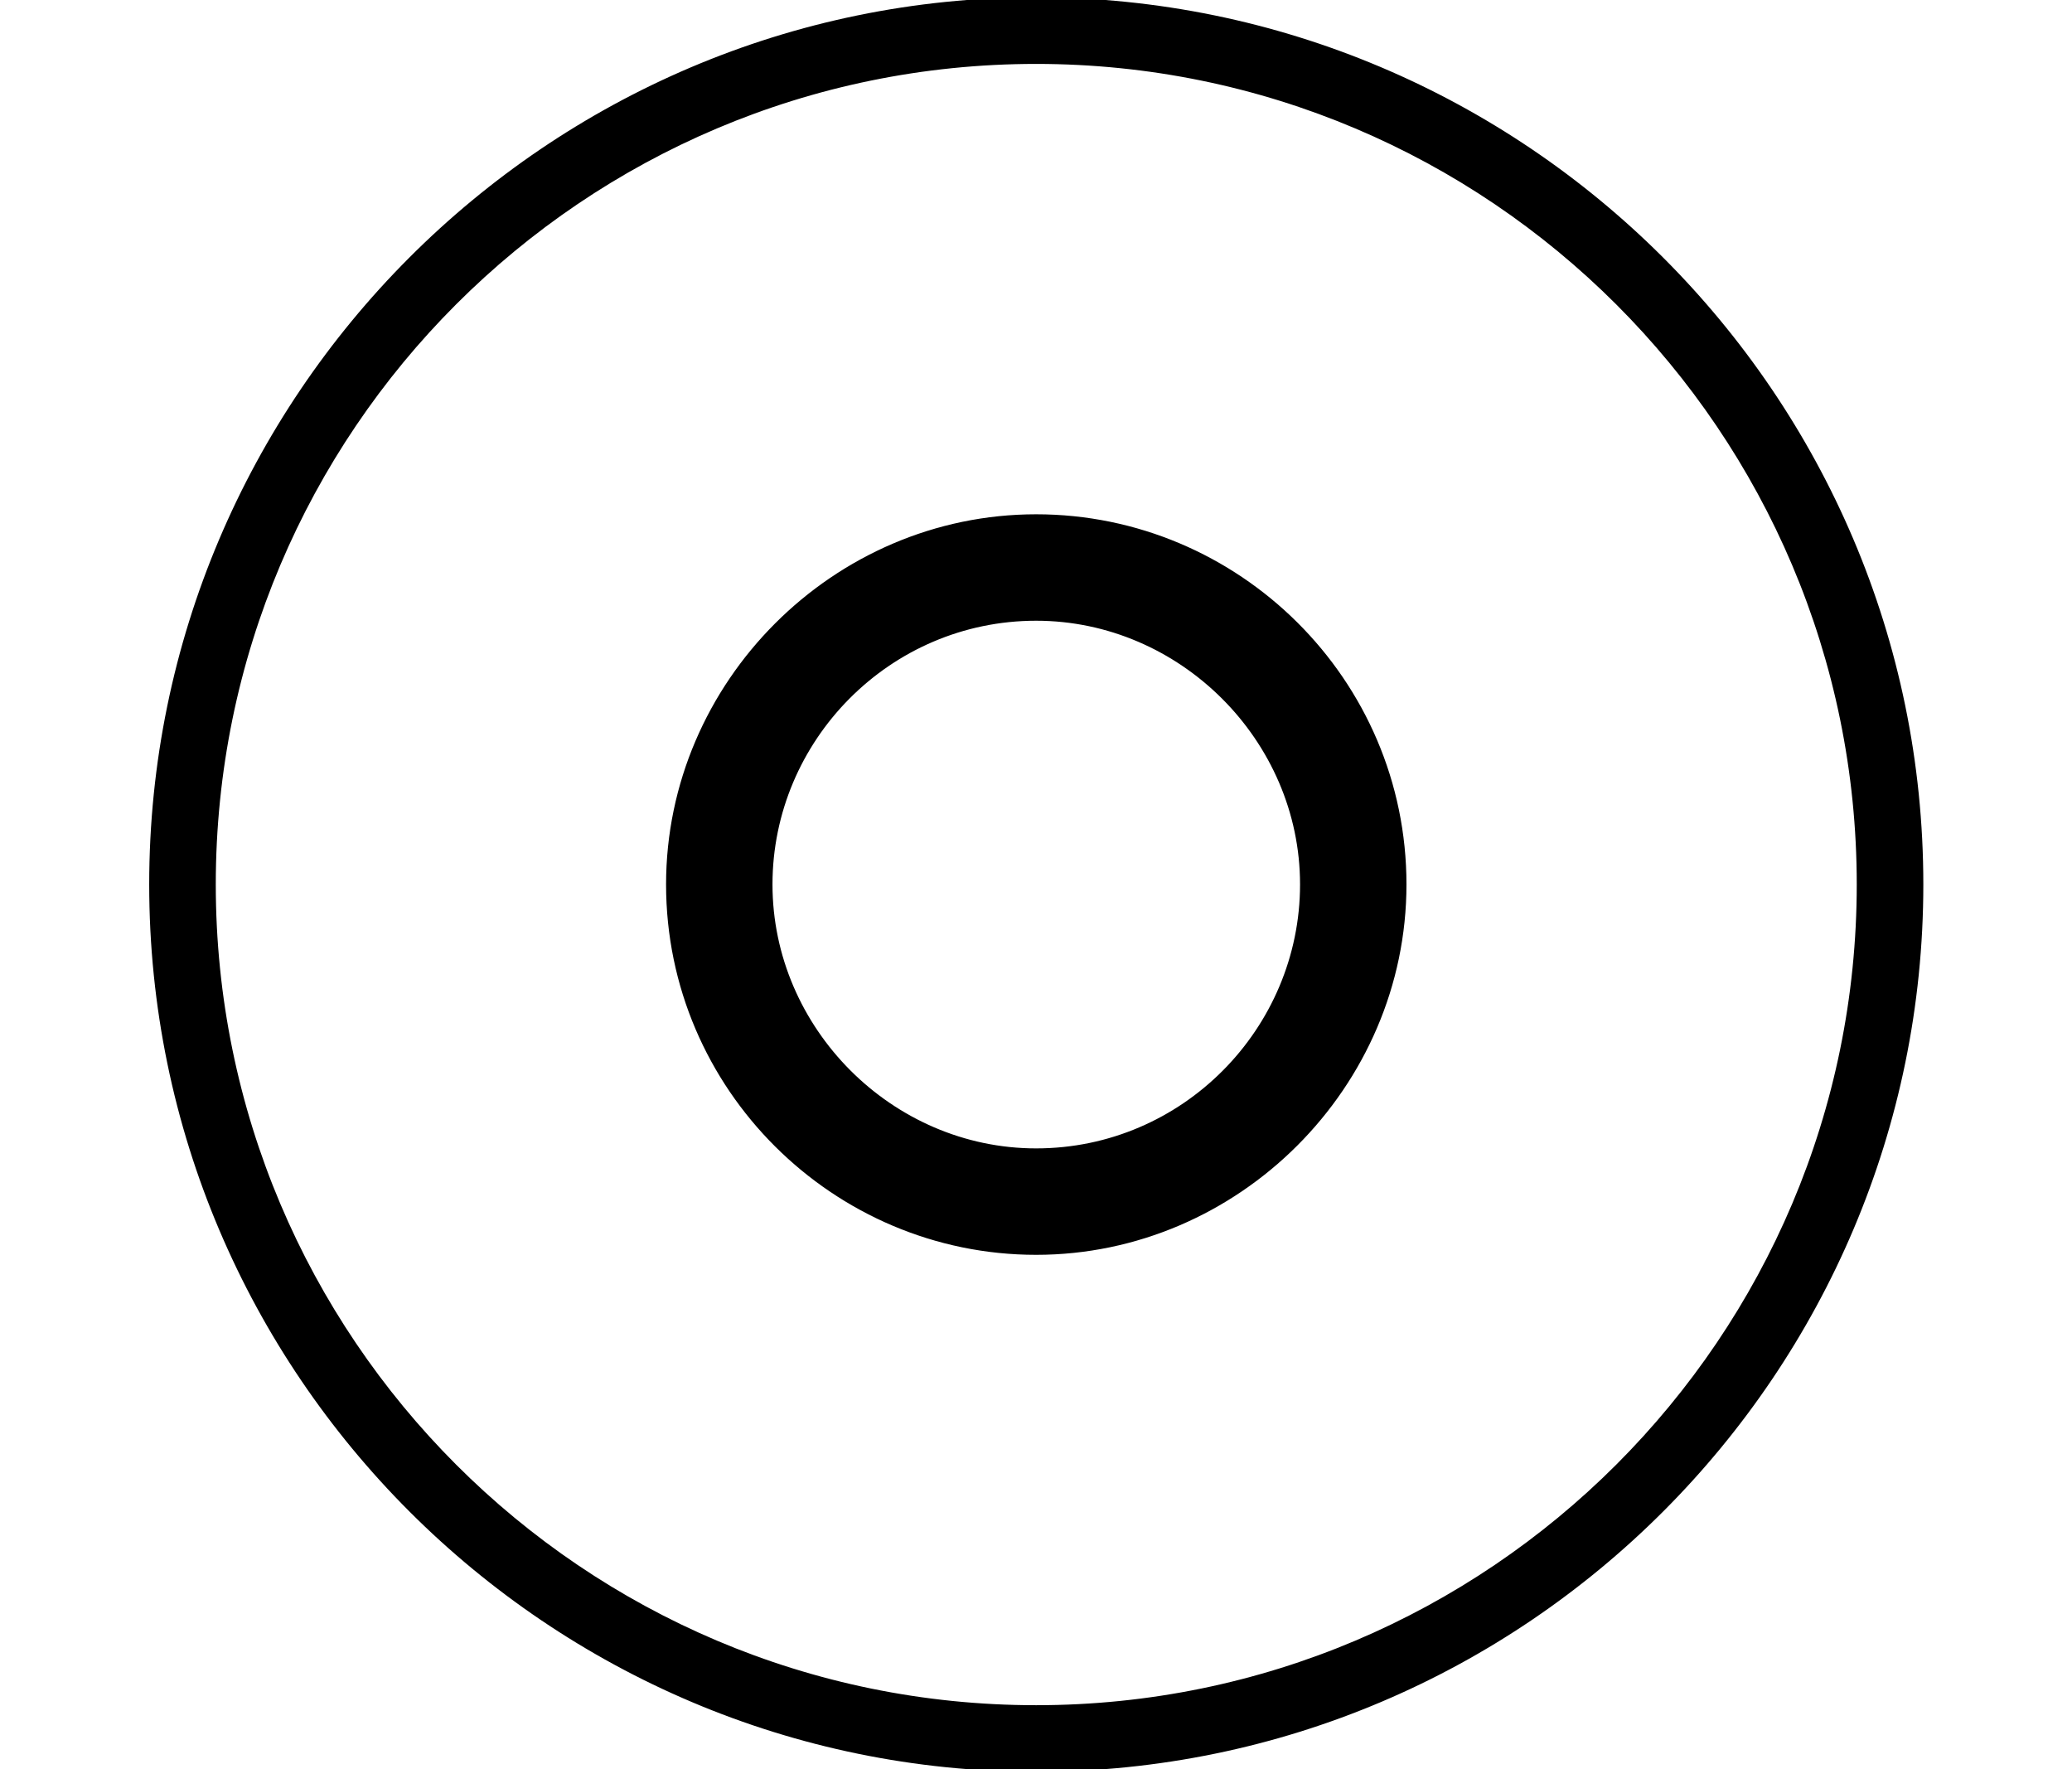 <?xml version='1.0' encoding='UTF-8'?>
<!-- This file was generated by dvisvgm 2.11.1 -->
<svg version='1.1' xmlns='http://www.w3.org/2000/svg' xmlns:xlink='http://www.w3.org/1999/xlink' width='7.749pt' height='6.615pt' viewBox='-70.007 -63.85 7.749 6.615'>
<defs>
<path id='g0-125' d='M7.193-2.491C7.193-4.324 5.699-5.808 3.875-5.808C2.042-5.808 .558-4.314 .558-2.491C.558-.658 2.052 .827 3.875 .827C5.709 .827 7.193-.667 7.193-2.491ZM3.875 .578C2.182 .578 .807-.797 .807-2.491S2.182-5.559 3.875-5.559S6.944-4.184 6.944-2.491S5.569 .578 3.875 .578ZM5.26-2.491C5.26-3.258 4.633-3.875 3.875-3.875S2.491-3.248 2.491-2.491C2.491-1.724 3.118-1.106 3.875-1.106S5.26-1.733 5.26-2.491ZM3.875-1.504C3.337-1.504 2.889-1.953 2.889-2.491S3.328-3.477 3.875-3.477C4.413-3.477 4.862-3.029 4.862-2.491S4.423-1.504 3.875-1.504Z'/>
</defs>
<g id='page1'>
<use x='-70.007' y='-58.052' xlink:href='#g0-125'/>
</g>
</svg>